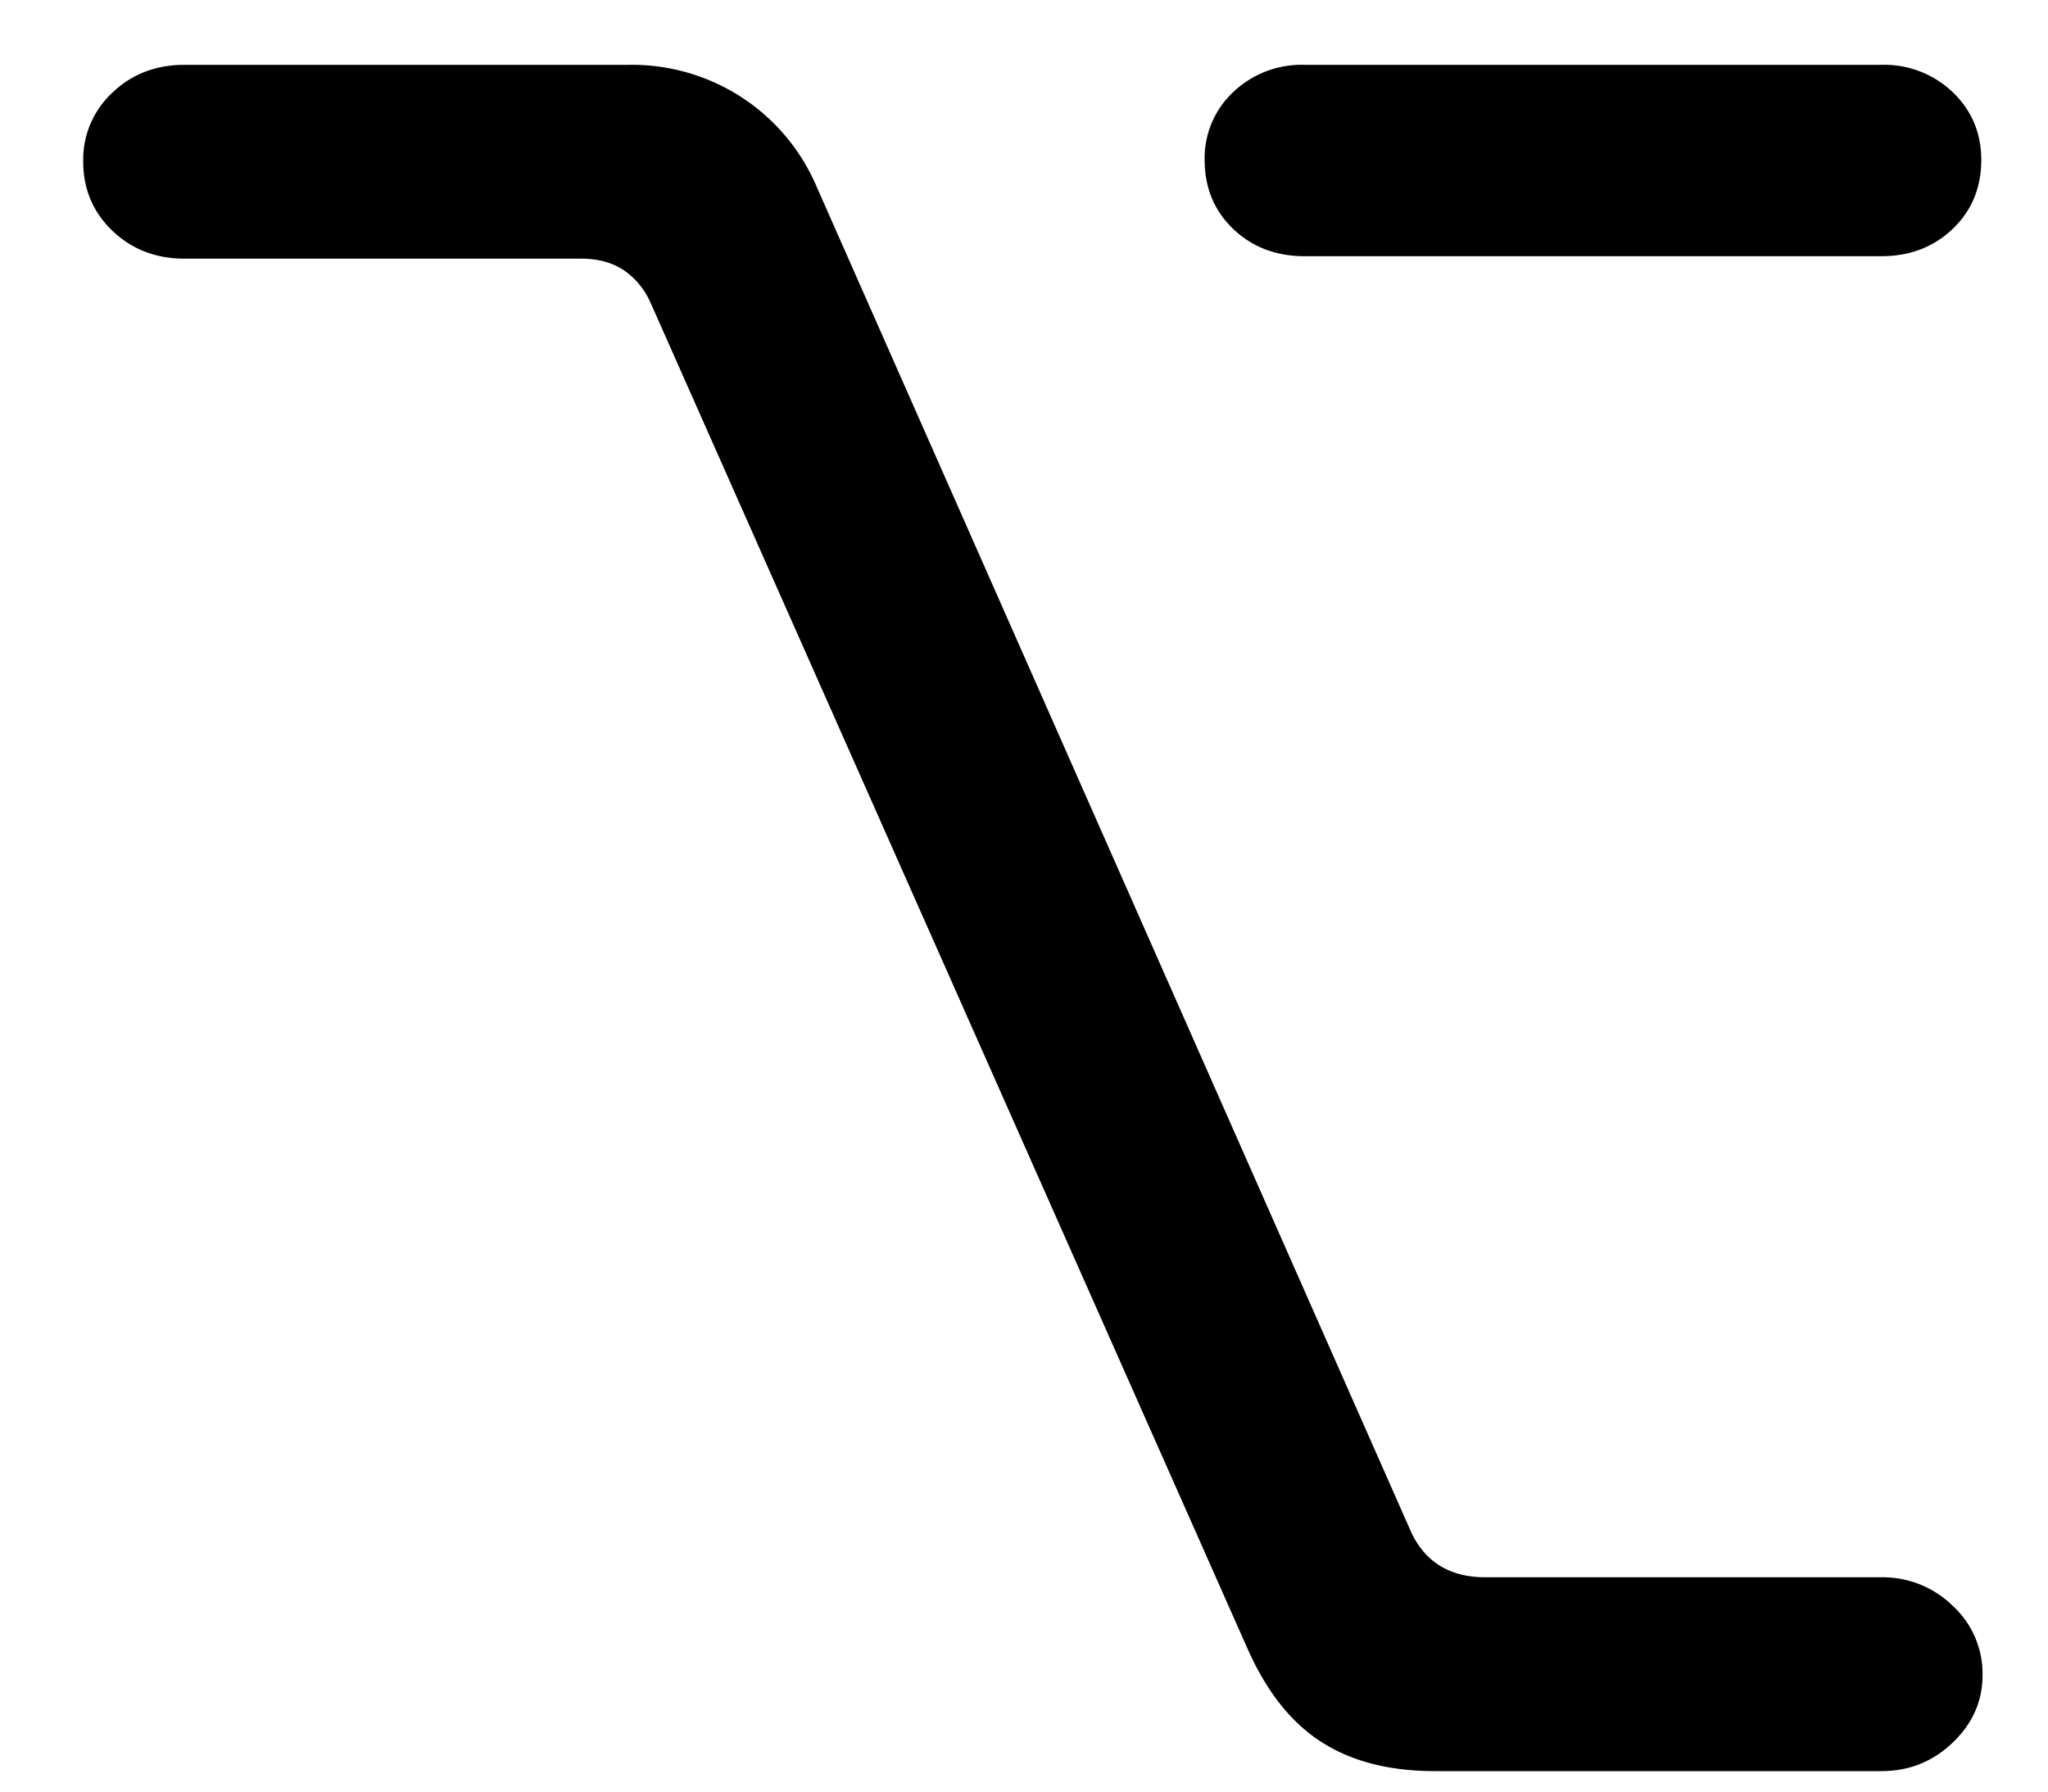 <svg xmlns="http://www.w3.org/2000/svg" width="24" height="21" fill="none"><path fill="#D8D8D8" d="M7.371.76H2.16q-.502 0-.844.327a1.07 1.07 0 0 0-.341.802q0 .488.341.815.342.327.844.328h4.655q.278 0 .48.125a.9.9 0 0 1 .328.39l6.996 15.777q.334.753.865 1.094t1.324.342h5.24q.488 0 .836-.335.35-.335.349-.794a1.08 1.08 0 0 0-.349-.808 1.17 1.17 0 0 0-.836-.335h-4.641q-.613 0-.864-.516L9.573 2.195a2.35 2.35 0 0 0-.878-1.052A2.36 2.36 0 0 0 7.371.76m14.676 0h-6.76a1.16 1.16 0 0 0-.836.32 1.06 1.06 0 0 0-.334.795q0 .487.334.808.335.32.836.32h6.76q.501 0 .836-.32t.335-.808q0-.474-.335-.795a1.16 1.16 0 0 0-.836-.32" style="fill:color(display-p3 .846 .846 .846);fill-opacity:1"></path></svg>